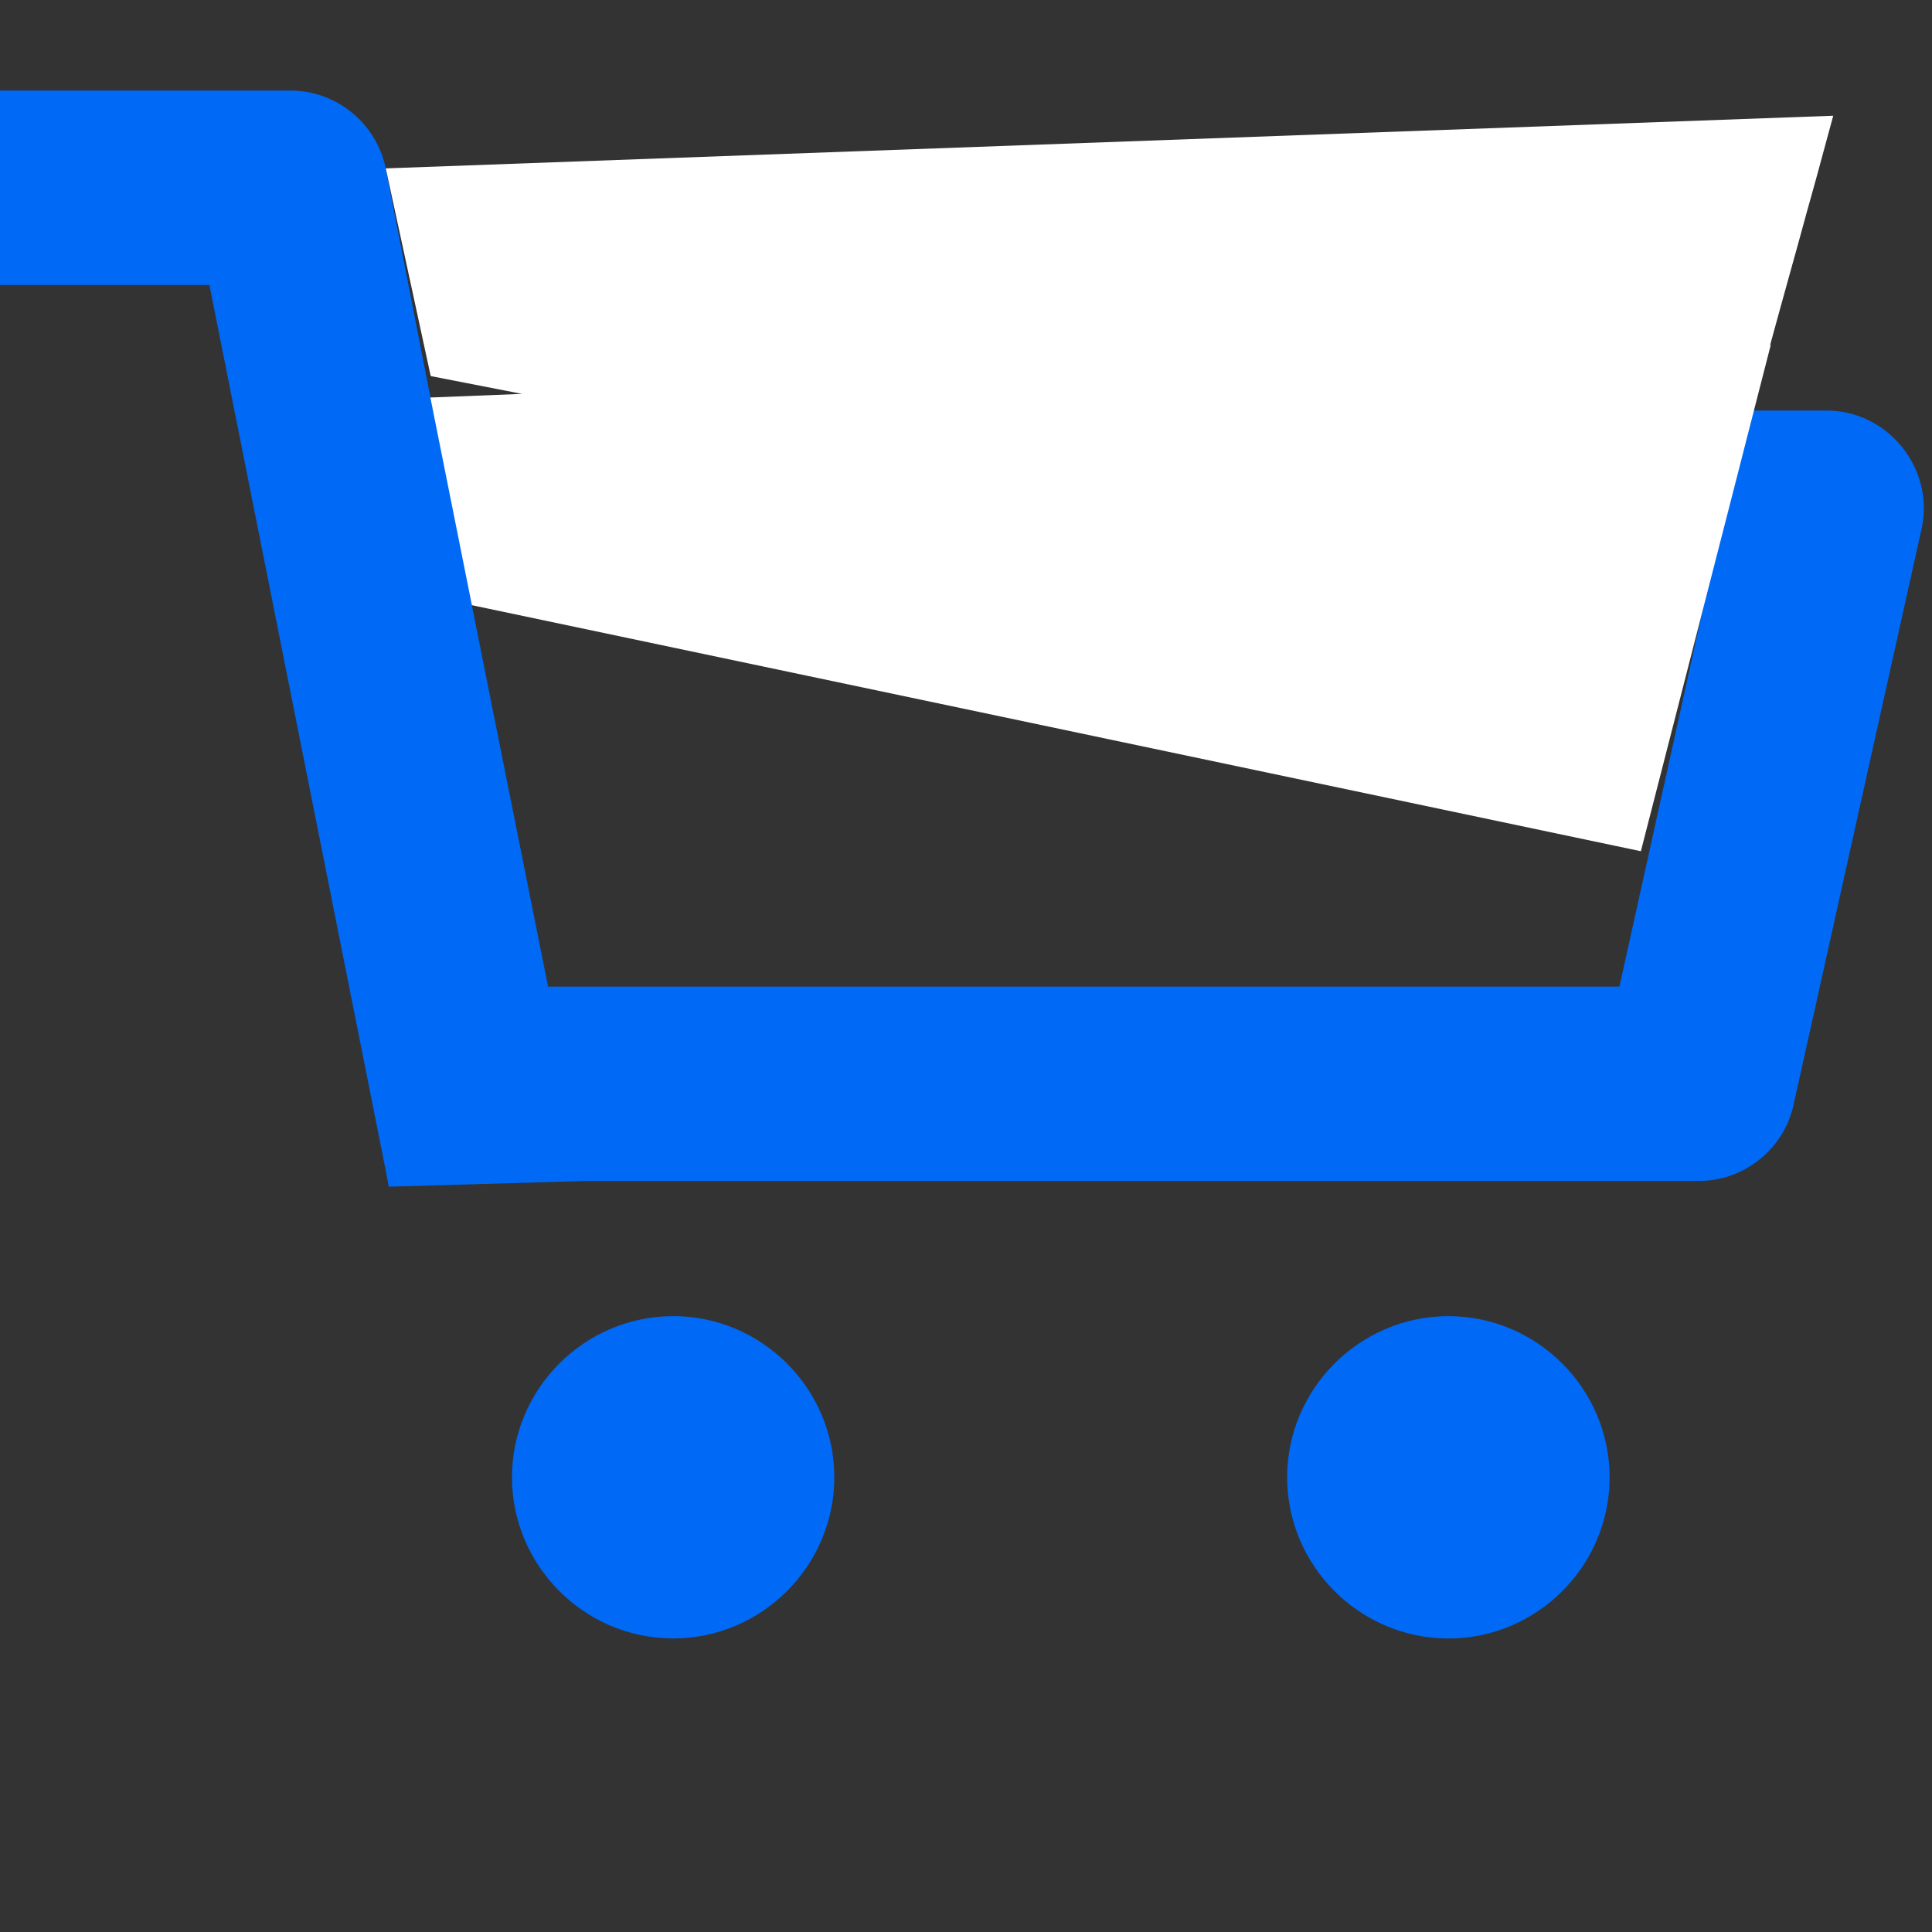 <?xml version="1.0" encoding="UTF-8" standalone="no"?>
<svg
   id="icon"
   viewBox="0 0 32 32"
   version="1.1"
   sodipodi:docname="mobile-car.svg"
   inkscape:version="1.1.2 (0a00cf5339, 2022-02-04)"
   xmlns:inkscape="http://www.inkscape.org/namespaces/inkscape"
   xmlns:sodipodi="http://sodipodi.sourceforge.net/DTD/sodipodi-0.dtd"
   xmlns="http://www.w3.org/2000/svg"
   xmlns:svg="http://www.w3.org/2000/svg"
   xmlns:rdf="http://www.w3.org/1999/02/22-rdf-syntax-ns#"
   xmlns:cc="http://creativecommons.org/ns#"
   xmlns:dc="http://purl.org/dc/elements/1.1/">
  <rect x="0" y="0" width="32" height="32" fill="#333333" stroke="none"/>
  <sodipodi:namedview
     id="namedview747"
     pagecolor="#ffffff"
     bordercolor="#666666"
     borderopacity="1.0"
     inkscape:pageshadow="2"
     inkscape:pageopacity="0.0"
     inkscape:pagecheckerboard="0"
     showgrid="false"
     inkscape:zoom="11.313709"
     inkscape:cx="3.0052038"
     inkscape:cy="14.097941"
     inkscape:window-width="1678"
     inkscape:window-height="936"
     inkscape:window-x="1954"
     inkscape:window-y="69"
     inkscape:window-maximized="0"
     inkscape:current-layer="icon" />
  <defs
     id="defs735">
    <style
       id="style733">.cls-1{fill:none;}</style>
  </defs>
  <title
     id="title737">shopping--cart</title>
  <g
     id="circle739"
     transform="matrix(1.026,0,0,1.026,0,-3.642)">
    <path
       style="color:#000000;fill:#0069f5;stroke-width:1.071;-inkscape-stroke:none"
       d="m 12.934,27.398 a 2.066,2.066 0 0 1 -2.066,2.066 2.066,2.066 0 0 1 -2.066,-2.066 2.066,2.066 0 0 1 2.066,-2.066 2.066,2.066 0 0 1 2.066,2.066 z"
       id="path1595" />
    <path
       style="color:#000000;fill:#0069f5;-inkscape-stroke:none"
       d="m 10.867,24.797 c -1.431,0 -2.602,1.171 -2.602,2.602 C 8.266,28.829 9.436,30 10.867,30 c 1.431,0 2.602,-1.171 2.602,-2.602 0,-1.431 -1.171,-2.602 -2.602,-2.602 z m 0,1.07 c 0.852,10e-7 1.531,0.68 1.531,1.531 -1e-6,0.852 -0.68,1.529 -1.531,1.529 -0.852,0 -1.531,-0.678 -1.531,-1.529 2e-7,-0.852 0.68,-1.531 1.531,-1.531 z"
       id="path1592" />
  </g>
  <g
     id="circle741"
     transform="matrix(1.026,0,0,1.026,-2,-3.642)"
     style="stroke:#ffffff;stroke-width:0;stroke-miterlimit:4;stroke-dasharray:none;stroke-opacity:1">
    <path
       style="color:#000000;fill:#0069f5;stroke:#ffffff;stroke-width:0;stroke-miterlimit:4;stroke-dasharray:none;stroke-opacity:1"
       d="m 27.398,27.398 a 2.066,2.066 0 0 1 -2.066,2.066 2.066,2.066 0 0 1 -2.066,-2.066 2.066,2.066 0 0 1 2.066,-2.066 2.066,2.066 0 0 1 2.066,2.066 z"
       id="path1589" />
    <path
       style="color:#000000;fill:#0069f5;stroke:#ffffff;stroke-width:0;stroke-miterlimit:4;stroke-dasharray:none;stroke-opacity:1"
       d="m 25.332,24.797 c -1.431,0 -2.604,1.171 -2.604,2.602 0,1.431 1.173,2.602 2.604,2.602 1.431,0 2.602,-1.171 2.602,-2.602 -1e-6,-1.431 -1.171,-2.602 -2.602,-2.602 z m 0,1.07 c 0.852,10e-7 1.529,0.68 1.529,1.531 0,0.852 -0.678,1.529 -1.529,1.529 -0.852,0 -1.531,-0.678 -1.531,-1.529 0,-0.852 0.68,-1.531 1.531,-1.531 z"
       id="path1586" />
  </g>
  <g
     id="path743"
     transform="matrix(1.026,0,0,1.026,0,1.5)"
     style="stroke-width:0.974;stroke-miterlimit:4;stroke-dasharray:none">
    <path
       style="color:#000000;fill:#0069f5;stroke-width:0.974;stroke-miterlimit:4;stroke-dasharray:none"
       d="M 29.464,5.702 H 6.549 L 5.701,1.362 C 5.602,0.874 5.167,0.526 4.668,0.536 H 0.536 V 2.602 H 3.821 L 6.277,17.693 c 1.868,-1.162 0,0 2.524,-0.627 H 27.398 c 0.492,0.012 0.925,-0.325 1.033,-0.806 L 30.497,6.962 C 30.645,6.306 30.137,5.685 29.464,5.702 Z M 26.571,15 H 8.408 L 6.962,7.768 H 28.173 Z"
       id="path1583"
       sodipodi:nodetypes="cccccccccccccccccc" />
    <path
       id="path3829"
       style="color:#000000;fill:#0069f5;stroke-width:0.974;stroke-miterlimit:4;stroke-dasharray:none"
       d="m 0,0 v 3.139 h 3.381 l 0.483,2.426 0.483,2.426 0.483,2.426 0.483,2.426 0.483,2.426 0.483,2.426 3.18,-0.092 H 27.385 c 0.745,0.018 1.405,-0.496 1.568,-1.223 v -0.002 L 31.02,7.08 C 31.131,6.588 30.991,6.103 30.697,5.744 30.403,5.386 29.955,5.154 29.451,5.166 H 18.221 6.99 L 6.227,1.258 v -0.002 C 6.076,0.517 5.412,-0.015 4.658,0 Z m 1.072,1.072 h 3.602 0.006 c 0.244,-0.005 0.447,0.158 0.496,0.396 L 6.107,6.238 H 29.471 l 0.006,-0.002 c 0.337,-0.008 0.572,0.279 0.498,0.607 v 0.002 l -2.066,9.297 c -0.053,0.235 -0.258,0.395 -0.498,0.389 H 27.404 8.145 C 8.801,17.066 6.742,16.414 4.262,2.066 H 1.072 Z M 6.309,7.232 7.969,15.535 h 19.033 l 0.092,-0.42 1.746,-7.883 z m 1.307,1.072 h 9.945 9.945 L 26.143,14.465 H 8.848 Z"
       sodipodi:nodetypes="ccccccccccccccsccccccccccccccccccccccccccccccccccc" />
  </g>
  <path
     id="rect2436"
     style="fill:#ffffff;stroke:#0069f5;stroke-width:0;stroke-linecap:round;stroke-linejoin:round;paint-order:stroke fill markers"
     d="m 30.364,1.917 -23.974,0.872 0.744,3.44 1.513,0.295 -1.519,0.06 0.688,3.44 19.362,4.075 0.269,-1.048 0.269,-1.048 0.269,-1.048 0.269,-1.048 0.269,-1.048 0.269,-1.048 0.134,-0.525 0.134,-0.523 0.269,-1.048 h -0.01 l 0.178,-0.649 0.291,-1.048 0.144,-0.525 0.146,-0.523 z" />
</svg>

